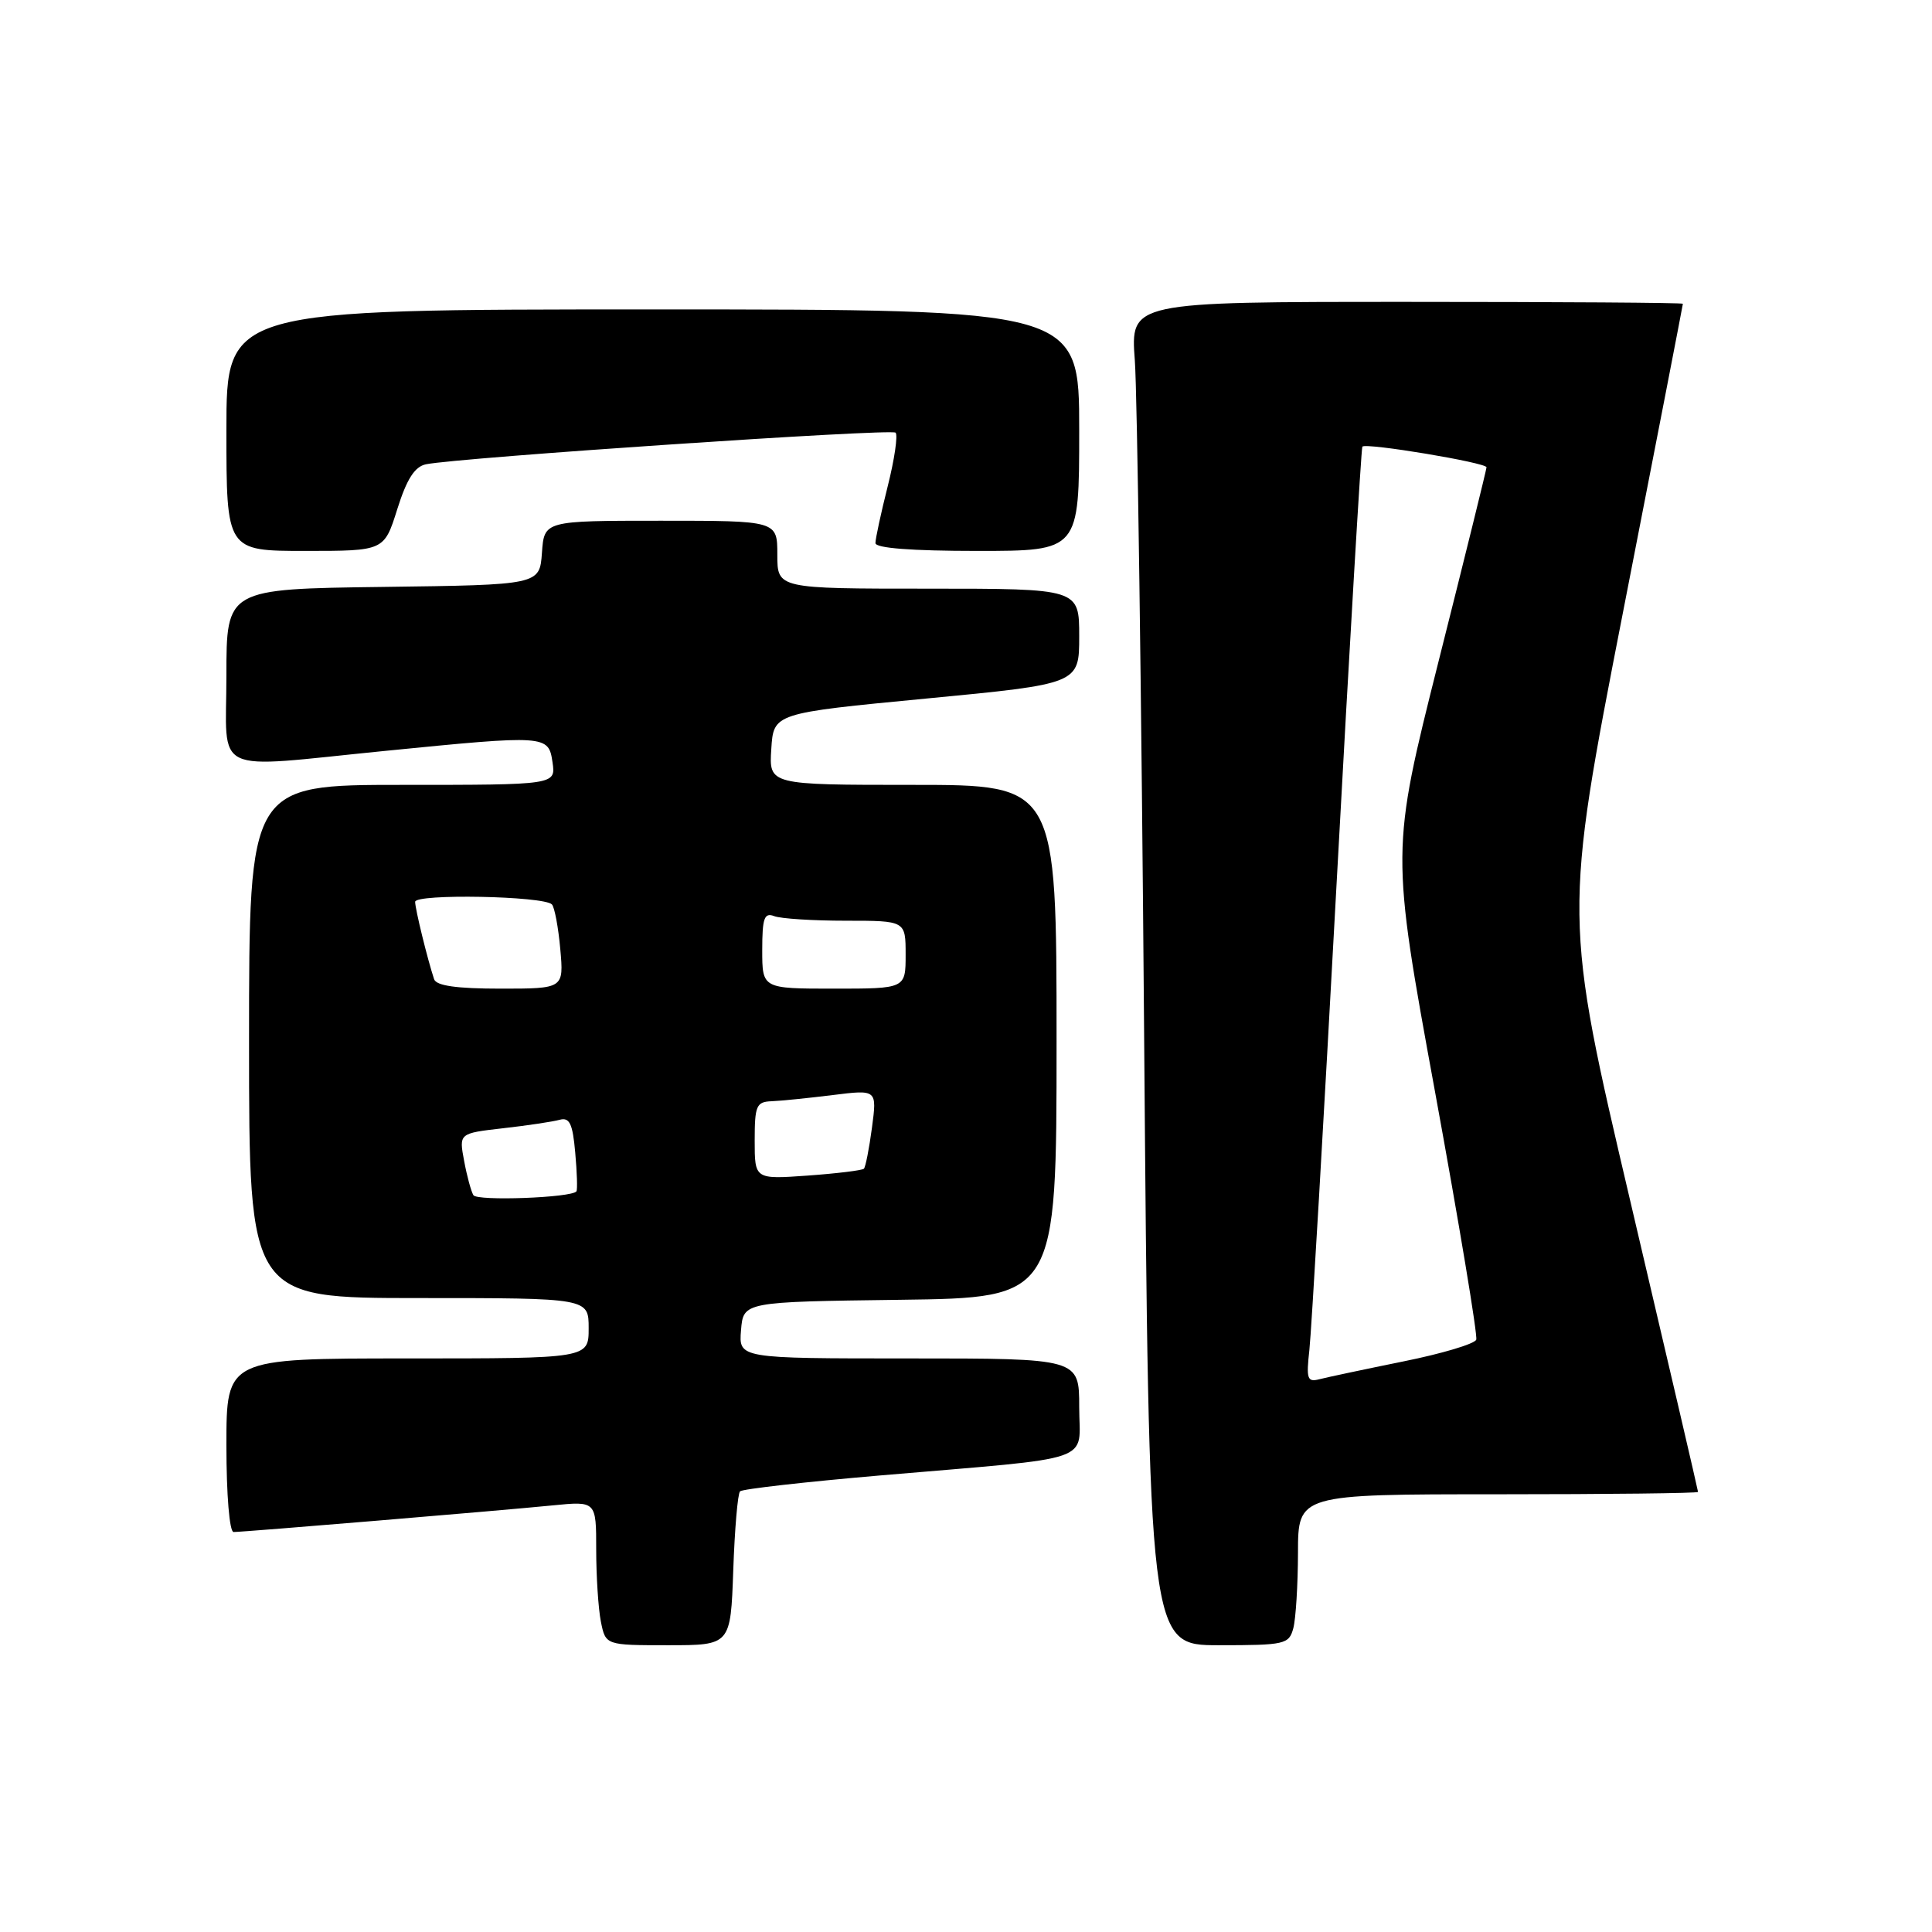 <?xml version="1.0" encoding="UTF-8" standalone="no"?>
<!DOCTYPE svg PUBLIC "-//W3C//DTD SVG 1.1//EN" "http://www.w3.org/Graphics/SVG/1.1/DTD/svg11.dtd" >
<svg xmlns="http://www.w3.org/2000/svg" xmlns:xlink="http://www.w3.org/1999/xlink" version="1.1" viewBox="0 0 256 256">
 <g >
 <path fill="currentColor"
d=" M 97.16 208.08 C 97.35 202.63 97.75 197.91 98.06 197.61 C 98.37 197.30 106.69 196.36 116.56 195.51 C 145.76 193.01 143.00 193.96 143.00 186.44 C 143.00 180.00 143.00 180.00 120.44 180.00 C 97.88 180.00 97.88 180.00 98.19 176.25 C 98.50 172.50 98.50 172.50 119.25 172.23 C 140.00 171.96 140.00 171.96 140.00 137.98 C 140.00 104.00 140.00 104.00 120.95 104.00 C 101.89 104.00 101.89 104.00 102.20 99.25 C 102.50 94.50 102.50 94.50 122.75 92.56 C 143.00 90.62 143.00 90.62 143.00 84.31 C 143.00 78.00 143.00 78.00 123.00 78.00 C 103.00 78.00 103.00 78.00 103.00 73.50 C 103.00 69.00 103.00 69.00 87.56 69.00 C 72.11 69.00 72.11 69.00 71.81 73.25 C 71.50 77.50 71.50 77.50 50.75 77.77 C 30.00 78.04 30.00 78.04 30.00 89.52 C 30.00 102.93 27.66 101.82 51.00 99.50 C 72.43 97.37 72.68 97.39 73.21 101.00 C 73.65 104.00 73.65 104.00 53.33 104.00 C 33.00 104.00 33.00 104.00 33.00 138.00 C 33.00 172.00 33.00 172.00 55.50 172.00 C 78.00 172.00 78.00 172.00 78.00 176.00 C 78.00 180.00 78.00 180.00 54.00 180.00 C 30.00 180.00 30.00 180.00 30.00 191.50 C 30.00 198.10 30.41 203.00 30.95 203.00 C 32.27 203.00 66.24 200.17 73.25 199.47 C 79.00 198.90 79.00 198.90 79.00 205.33 C 79.00 208.86 79.28 213.16 79.62 214.88 C 80.25 218.00 80.25 218.00 88.53 218.00 C 96.81 218.00 96.81 218.00 97.16 208.08 Z  M 171.37 215.75 C 171.70 214.51 171.98 210.01 171.99 205.75 C 172.00 198.00 172.00 198.00 198.50 198.00 C 213.07 198.00 225.00 197.86 225.00 197.69 C 225.00 197.51 220.99 180.30 216.09 159.44 C 207.18 121.50 207.18 121.50 215.08 81.00 C 219.43 58.73 222.99 40.39 222.99 40.25 C 223.00 40.11 206.53 40.00 186.40 40.00 C 149.79 40.00 149.79 40.00 150.37 47.75 C 150.69 52.01 151.25 92.06 151.60 136.75 C 152.25 218.00 152.25 218.00 161.51 218.00 C 170.26 218.00 170.80 217.88 171.37 215.75 Z  M 52.64 67.47 C 53.90 63.47 54.95 61.83 56.44 61.52 C 60.87 60.63 118.10 56.77 118.67 57.33 C 118.99 57.66 118.53 60.85 117.63 64.42 C 116.73 67.99 116.00 71.38 116.00 71.96 C 116.00 72.63 120.78 73.00 129.50 73.00 C 143.00 73.00 143.00 73.00 143.00 57.00 C 143.00 41.00 143.00 41.00 86.50 41.00 C 30.00 41.00 30.00 41.00 30.00 57.00 C 30.00 73.00 30.00 73.00 40.45 73.00 C 50.90 73.00 50.90 73.00 52.64 67.47 Z  M 62.73 158.37 C 62.43 157.88 61.87 155.84 61.50 153.83 C 60.81 150.17 60.81 150.17 66.65 149.50 C 69.87 149.14 73.24 148.63 74.15 148.38 C 75.47 148.02 75.88 148.87 76.22 152.72 C 76.46 155.35 76.53 157.66 76.38 157.86 C 75.75 158.71 63.22 159.17 62.73 158.37 Z  M 100.00 151.13 C 100.00 146.50 100.22 145.99 102.25 145.92 C 103.49 145.87 107.13 145.50 110.35 145.10 C 116.21 144.37 116.21 144.37 115.54 149.42 C 115.17 152.19 114.69 154.64 114.47 154.86 C 114.25 155.08 110.91 155.49 107.04 155.77 C 100.00 156.27 100.00 156.27 100.00 151.13 Z  M 57.52 129.75 C 56.64 127.09 55.01 120.45 55.01 119.50 C 55.00 118.40 72.06 118.72 73.13 119.84 C 73.48 120.20 73.98 122.86 74.24 125.75 C 74.71 131.00 74.71 131.00 66.32 131.00 C 60.50 131.00 57.81 130.62 57.52 129.75 Z  M 101.00 125.89 C 101.00 121.65 101.27 120.89 102.58 121.39 C 103.45 121.73 107.73 122.00 112.08 122.00 C 120.00 122.00 120.00 122.00 120.00 126.50 C 120.00 131.00 120.00 131.00 110.50 131.00 C 101.00 131.00 101.00 131.00 101.00 125.89 Z  M 173.50 178.87 C 173.77 176.46 175.39 148.62 177.11 117.00 C 178.83 85.38 180.37 59.36 180.52 59.18 C 181.00 58.64 197.00 61.31 196.97 61.92 C 196.96 62.24 194.10 73.81 190.62 87.62 C 184.30 112.75 184.30 112.75 190.14 144.62 C 193.35 162.16 195.81 176.95 195.61 177.51 C 195.41 178.07 191.05 179.37 185.93 180.40 C 180.81 181.44 175.81 182.50 174.81 182.76 C 173.22 183.17 173.07 182.71 173.50 178.87 Z "/>
</g>
</svg>